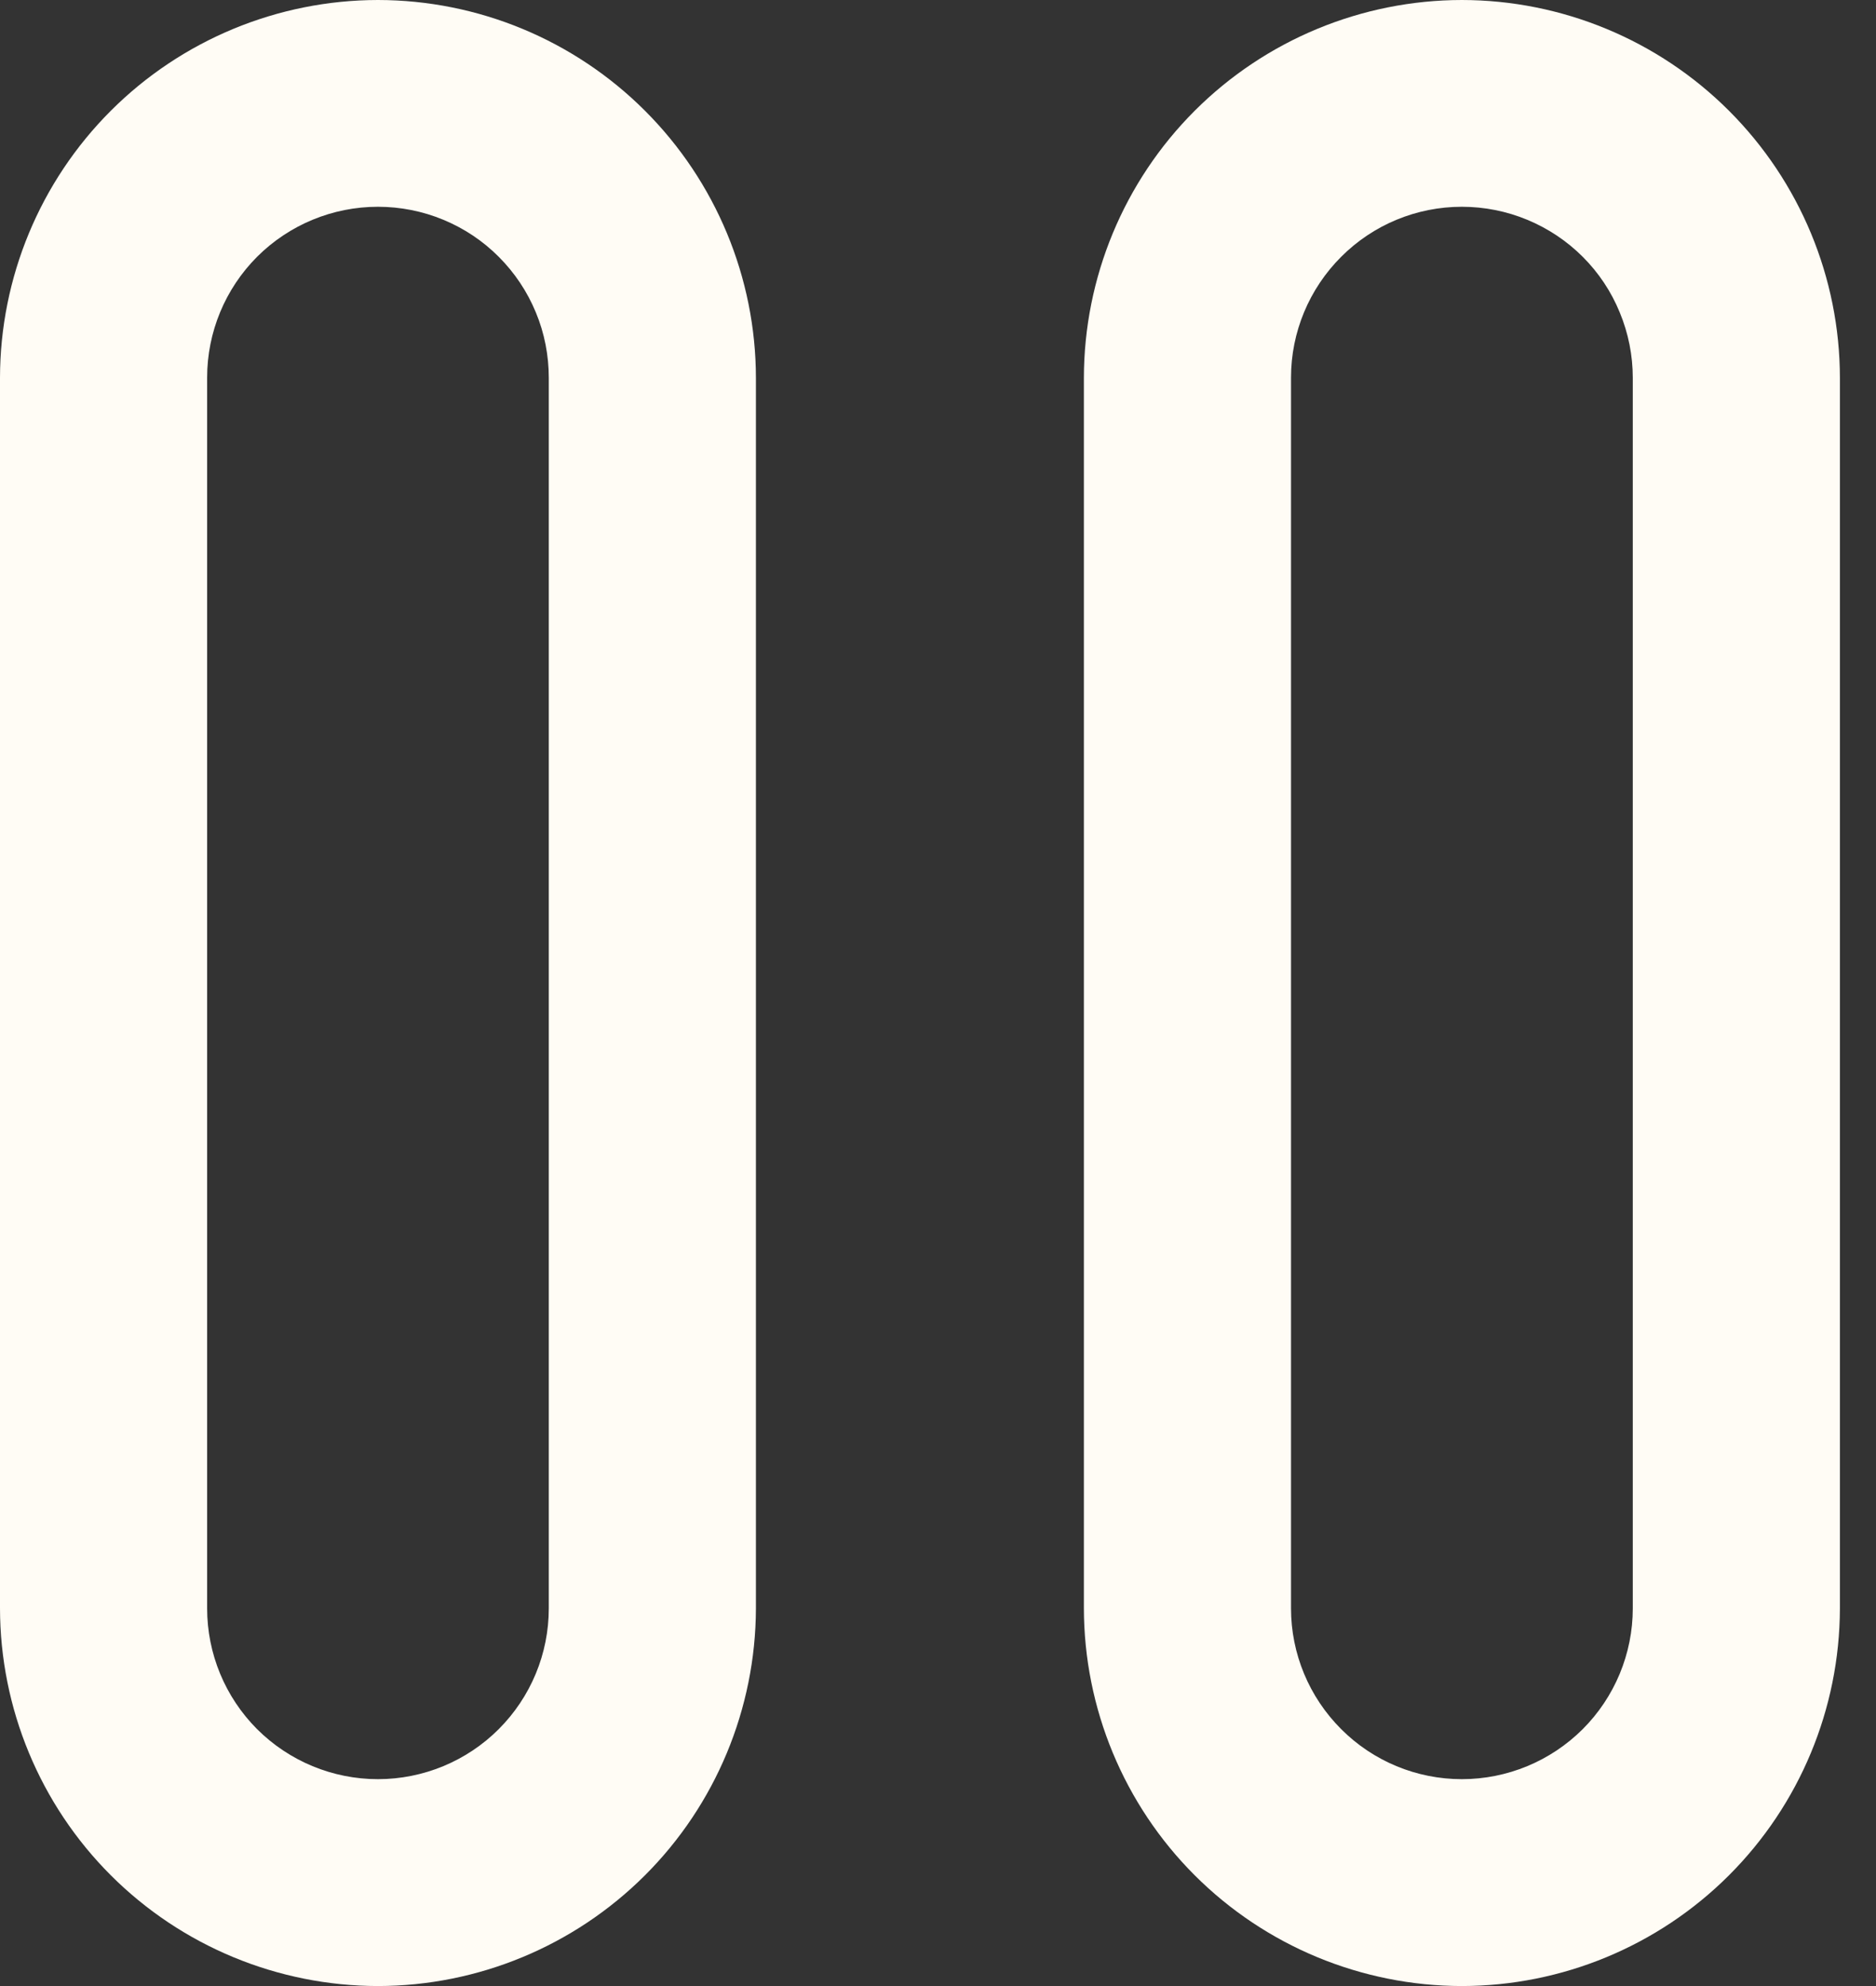 <svg width="17" height="18" viewBox="0 0 17 18" fill="none" xmlns="http://www.w3.org/2000/svg">
<rect x="0" y="0" width="17" height="18" fill="#333333" stroke="none"/>
<g id="Group 1021">
<path id="Vector" d="M3.425 18C2.517 17.999 1.646 17.638 1.004 16.996C0.362 16.354 0.001 15.483 0 14.575V3.425C0.001 2.517 0.362 1.646 1.004 1.004C1.646 0.362 2.517 0.001 3.425 0C4.333 0.001 5.203 0.362 5.845 1.004C6.487 1.646 6.849 2.517 6.85 3.425V14.58C6.847 15.487 6.485 16.357 5.844 16.997C5.202 17.638 4.332 17.999 3.425 18ZM3.425 1.874C3.014 1.874 2.621 2.037 2.33 2.327C2.04 2.618 1.877 3.011 1.877 3.422V14.577C1.877 14.988 2.04 15.381 2.33 15.672C2.621 15.962 3.014 16.125 3.425 16.125C3.835 16.125 4.229 15.962 4.519 15.672C4.81 15.381 4.973 14.988 4.973 14.577V3.425C4.973 3.221 4.934 3.02 4.856 2.832C4.778 2.643 4.664 2.472 4.52 2.328C4.377 2.184 4.206 2.07 4.018 1.992C3.83 1.914 3.628 1.874 3.425 1.874Z" fill="#FFFCF5"/>
<path id="Vector_2" d="M13.247 18C12.339 17.999 11.468 17.638 10.826 16.996C10.184 16.354 9.823 15.483 9.822 14.575V3.425C9.823 2.517 10.184 1.646 10.826 1.004C11.468 0.362 12.339 0.001 13.247 0C14.155 0.001 15.026 0.362 15.668 1.004C16.31 1.646 16.672 2.517 16.673 3.425V14.58C16.67 15.488 16.308 16.357 15.666 16.998C15.024 17.639 14.154 17.999 13.247 18ZM13.247 1.874C12.836 1.874 12.443 2.037 12.153 2.328C11.863 2.618 11.699 3.011 11.699 3.422V14.577C11.699 14.988 11.863 15.381 12.153 15.671C12.443 15.962 12.836 16.125 13.247 16.125C13.658 16.125 14.051 15.962 14.342 15.672C14.632 15.382 14.796 14.988 14.796 14.577V3.425C14.796 3.221 14.756 3.02 14.678 2.832C14.601 2.643 14.487 2.472 14.343 2.328C14.199 2.184 14.028 2.07 13.84 1.992C13.652 1.914 13.45 1.874 13.247 1.874Z" fill="#FFFCF5"/>
</g>
</svg>
